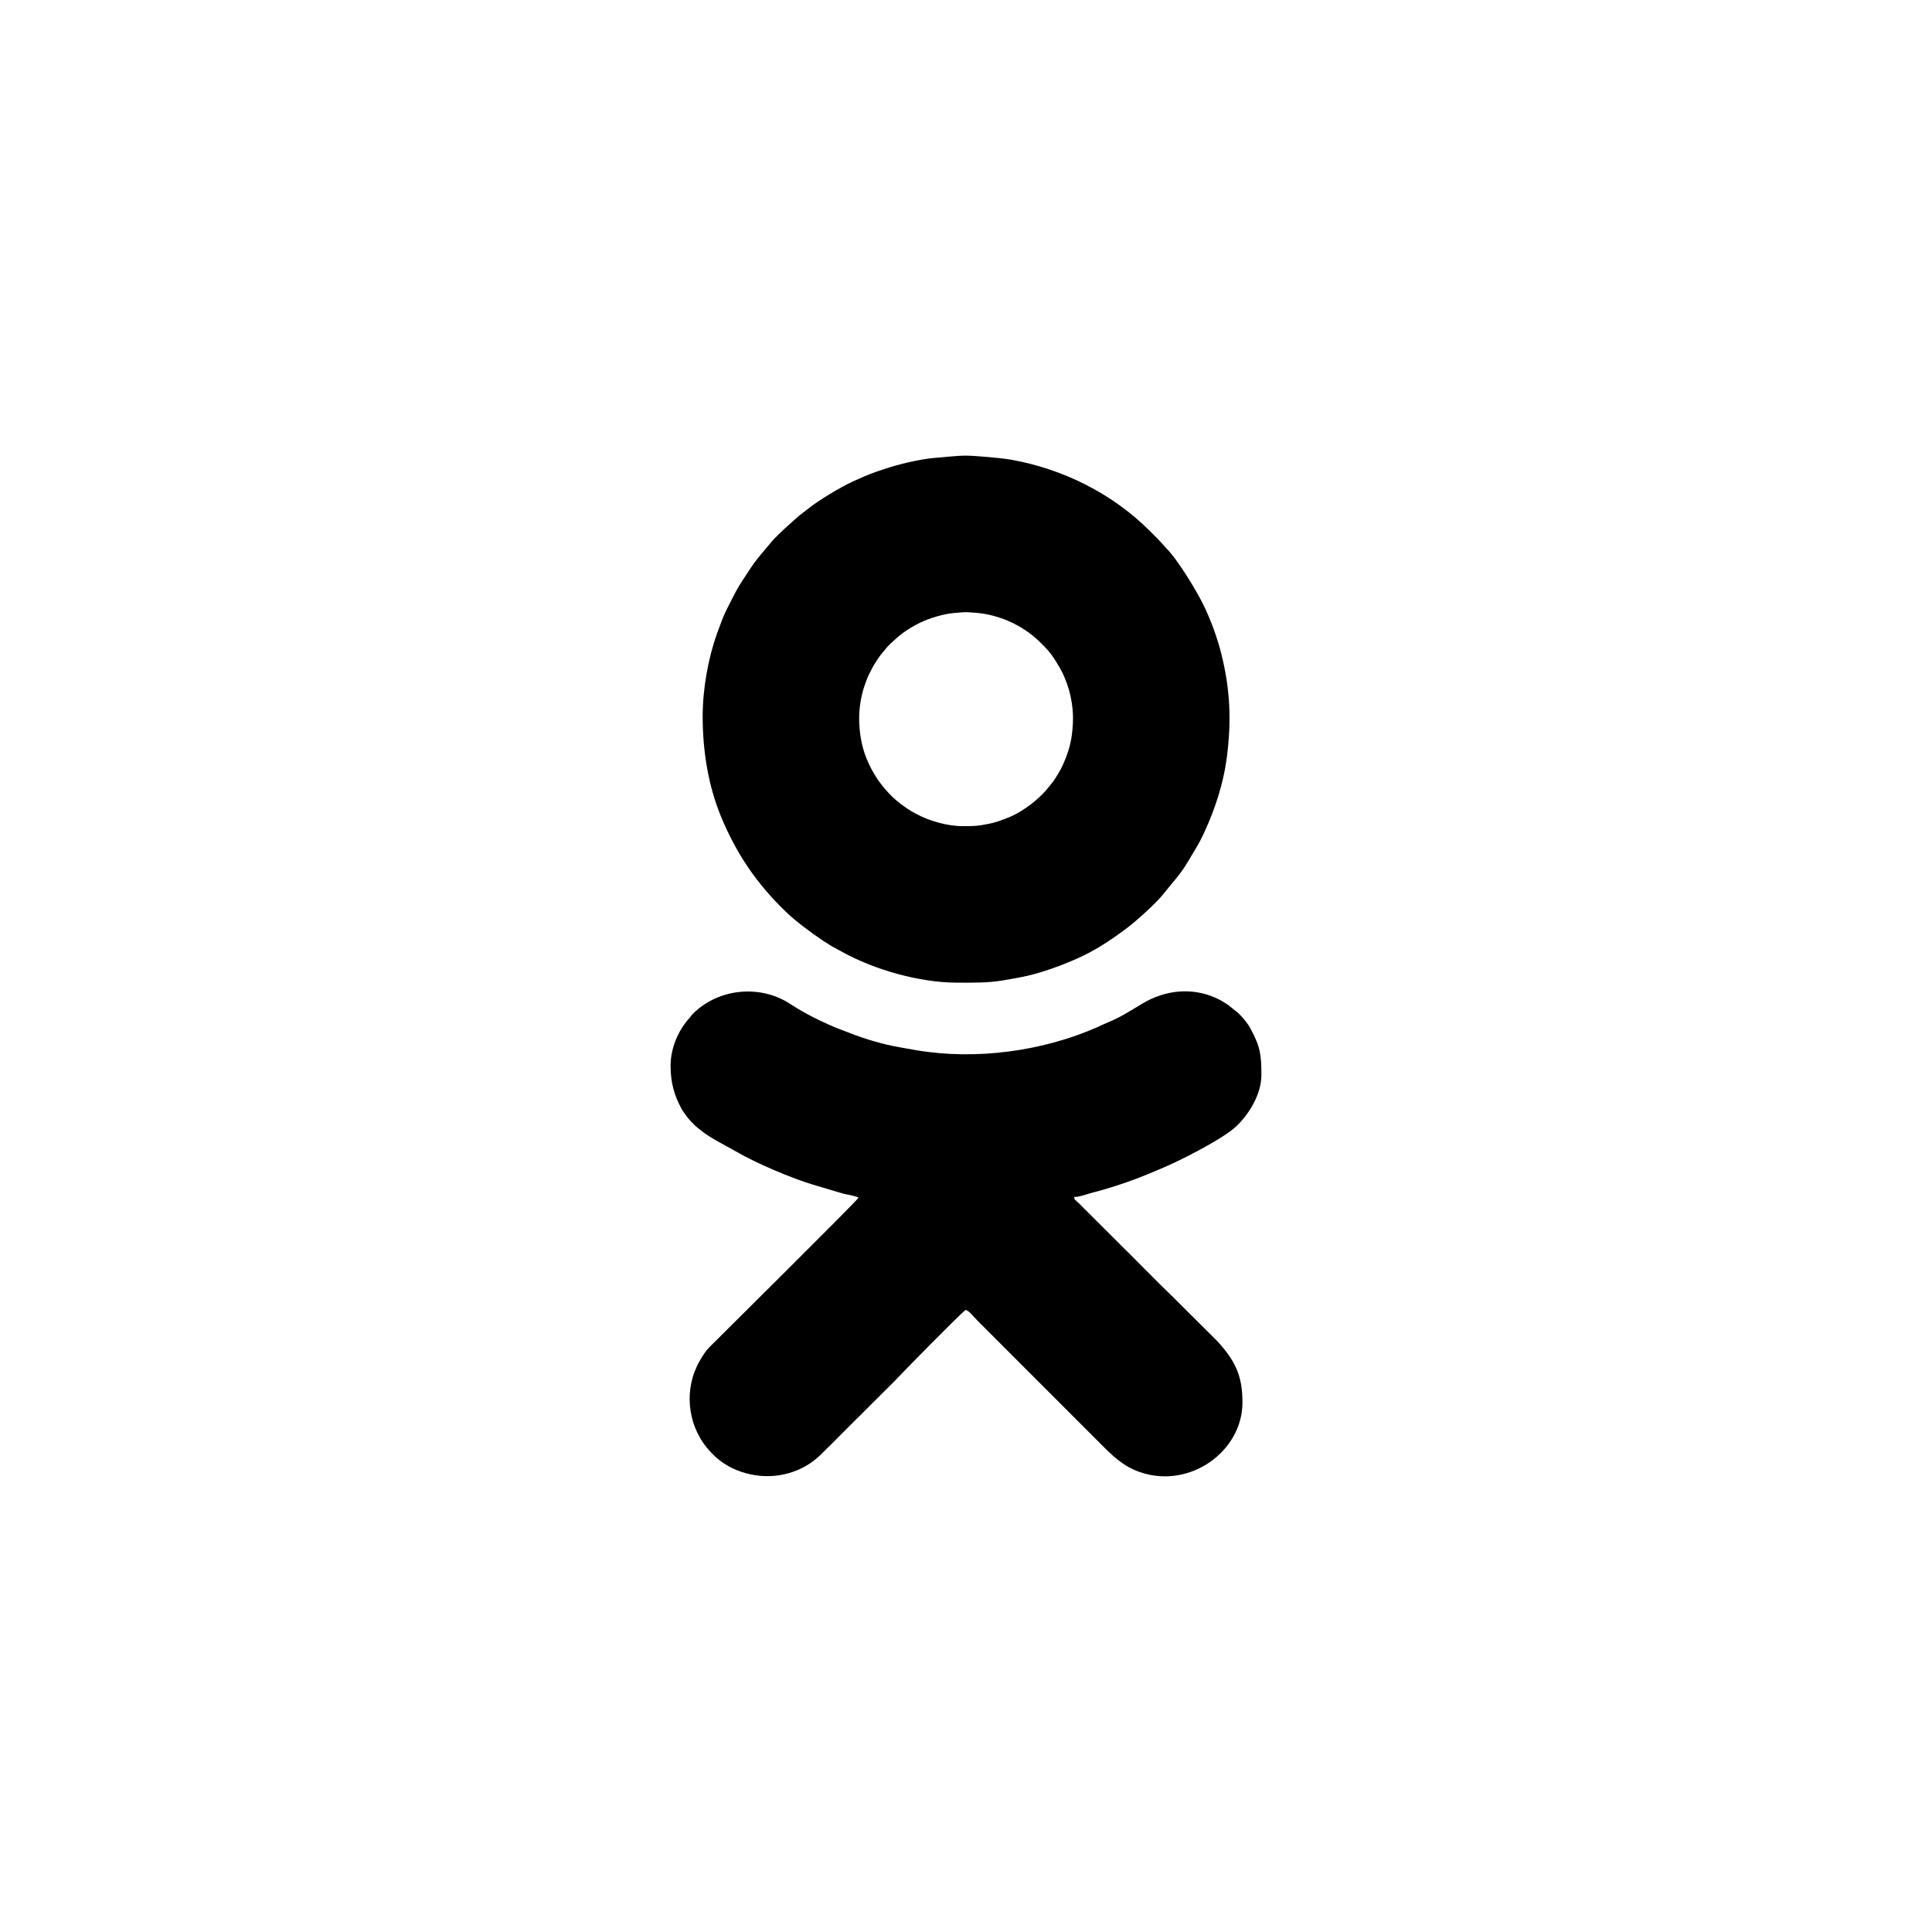 <svg xmlns="http://www.w3.org/2000/svg" width="12" height="12" viewBox="0 0 338.66 338.66" shape-rendering="geometricPrecision" image-rendering="optimizeQuality" fill-rule="evenodd" clip-rule="evenodd"><g><path d="m129.14 201.91c3.42 1.99 9.52 4.59 13.31 5.73l5.31 1.58c.86.22 1.96.34 2.74.71-.64.95-23.88 23.93-26.16 26.23-.67.68-1.2 1.54-1.69 2.39-2.76 4.79-2.23 10.94 1.26 15.23.14.17.21.22.36.4 1.12 1.32 2.53 2.42 4.11 3.18 4.16 1.98 9.02 1.87 12.99-.46.91-.53 1.52-1.02 2.27-1.7.07-.06.16-.14.2-.18l1.28-1.27c.02-.02.05-.04.07-.06l4.66-4.67c.001-.02.04-.05.06-.06l1.1-1.08c.09-.1.15-.16.25-.26l5.56-5.54c.91-1.02 11.6-11.9 12.45-12.47.66.18 1.51 1.32 2.01 1.82l21.65 21.66c2.11 2.11 3.97 3.96 6.91 4.96 8.74 3.01 17.95-3.65 17.95-12.21 0-4.19-.97-6.7-3.53-9.75-.39-.46-.53-.65-.96-1.08l-7.94-7.91c-.02-.001-.05-.04-.07-.06l-2.26-2.21c-.001-.02-.04-.05-.06-.07l-2.74-2.74c-.34-.37-.64-.64-.95-.96l-.13-.13-1.4-1.41c-.18-.17-.35-.32-.52-.51-.02-.001-.05-.04-.07-.06l-6.9-6.89c-.02-.02-.05-.04-.07-.06l-.51-.52c-.21-.2-.3-.3-.5-.51-.02-.02-.05-.05-.07-.06l-.47-.42c-.28-.27-.31-.23-.34-.68.92 0 1.86-.37 2.71-.62.95-.26 1.75-.46 2.69-.74 2.57-.75 5.02-1.61 7.48-2.62.77-.32 1.6-.68 2.42-1.02 3.18-1.3 10.7-5.15 13.02-7.3 2.29-2.12 4.49-5.7 4.49-9.04 0-3.64-.2-5-1.91-8.18-.54-.99-1.35-1.93-2.14-2.71l-1.77-1.42c-.69-.46-1.23-.8-2.03-1.17-4.29-1.99-9.02-1.46-13 .92-1.84 1.1-3.86 2.41-5.86 3.22-.69.28-1.34.6-2.02.91-9.61 4.24-21.34 5.82-31.76 4.05l-2.61-.46c-3.27-.56-6.44-1.51-9.43-2.7-.72-.28-1.37-.5-2.12-.82-2.71-1.13-5.45-2.5-7.89-4.1-5.28-3.49-12.63-2.79-17.1 1.69-.3.3-.4.51-.7.84-1.91 2.14-3.22 5.2-3.22 8.27 0 3 .64 5.19 1.91 7.54.22.41.43.67.72 1.07.49.72 1.01 1.24 1.61 1.84.31.3.57.48.9.75 1.87 1.54 4.35 2.68 6.45 3.9"/><path d="m137.82 159.89c1.63 1.57 4.43 3.66 6.32 4.92.32.22.53.35.86.54.3.18.51.36.86.55.64.36 1.2.64 1.82.99 5.51 3.05 13.46 5.36 20.06 5.36 2.84 0 5.36.07 8.15-.41 2.45-.42 4.46-.75 6.8-1.5 2.24-.71 3.98-1.36 6.11-2.31 3.3-1.47 5.89-3.23 8.65-5.28 1.72-1.27 5.31-4.53 6.48-6.04 1.34-1.73 2.92-3.33 4.2-5.5 1.18-2.01 1.96-3.1 3.02-5.41 1.82-3.99 3.27-8.32 3.88-12.87.85-6.48.64-11.98-.94-18.3-.68-2.75-1.79-5.79-3.02-8.35-1.22-2.55-4.52-8.07-6.72-10.28l-1.34-1.47c-.52-.52-.95-.95-1.47-1.47-6.53-6.53-15.18-10.85-24.3-12.48-1.74-.31-6.49-.71-7.84-.71-1.84 0-3.74.27-5.37.38-1.62.11-3.44.49-4.93.82-2.45.55-6.46 1.83-8.6 2.89-.34.16-.61.25-.99.43-2.21 1.02-6.2 3.42-8 4.9-.56.46-1.11.81-1.65 1.29-1.37 1.22-3.15 2.78-4.41 4.14l-1.34 1.6c-.89 1.05-1.75 2.06-2.51 3.23-2.32 3.52-2.12 3.12-4.22 7.28-.65 1.29-1.13 2.7-1.65 4.1-1.57 4.33-2.56 9.72-2.56 14.68 0 5.98.97 12.08 3.2 17.49 2.77 6.7 6.35 11.88 11.45 16.79m30.87-15.08c-2.68 0-5.91-.94-8.14-2.18-.26-.14-.48-.25-.74-.4-.14-.08-.23-.15-.35-.22-.13-.08-.22-.13-.35-.22-.76-.51-1.9-1.36-2.57-2-2.06-1.99-3.52-4.09-4.64-6.81-.9-2.2-1.3-4.67-1.3-7.1 0-2.02.4-4.2 1.04-5.96.21-.57.4-1.14.67-1.67.85-1.69.77-1.53 1.71-2.96.31-.47.66-.87 1.02-1.3l.54-.65c.52-.55 1.24-1.18 1.8-1.68.21-.2.44-.34.67-.53.72-.6 2.34-1.57 3.25-1.99.15-.07.26-.1.39-.17.87-.43 2.5-.95 3.49-1.17.61-.14 1.35-.29 2.01-.34.66-.04 1.43-.15 2.17-.15.56 0 2.48.16 3.19.29 3.7.65 7.21 2.41 9.86 5.07.22.21.39.38.6.59l.55.6c.88.89 2.23 3.13 2.72 4.17.5 1.04.95 2.28 1.23 3.39.64 2.56.72 4.8.37 7.43-.24 1.85-.83 3.6-1.57 5.22-.42.94-.74 1.39-1.22 2.2-.52.88-1.16 1.54-1.71 2.23-.47.61-1.93 1.94-2.63 2.46-1.12.83-2.17 1.54-3.5 2.14-.87.38-1.58.65-2.49.94-.95.3-1.76.44-2.76.61-1.14.19-2.15.16-3.31.16"/></g></svg>